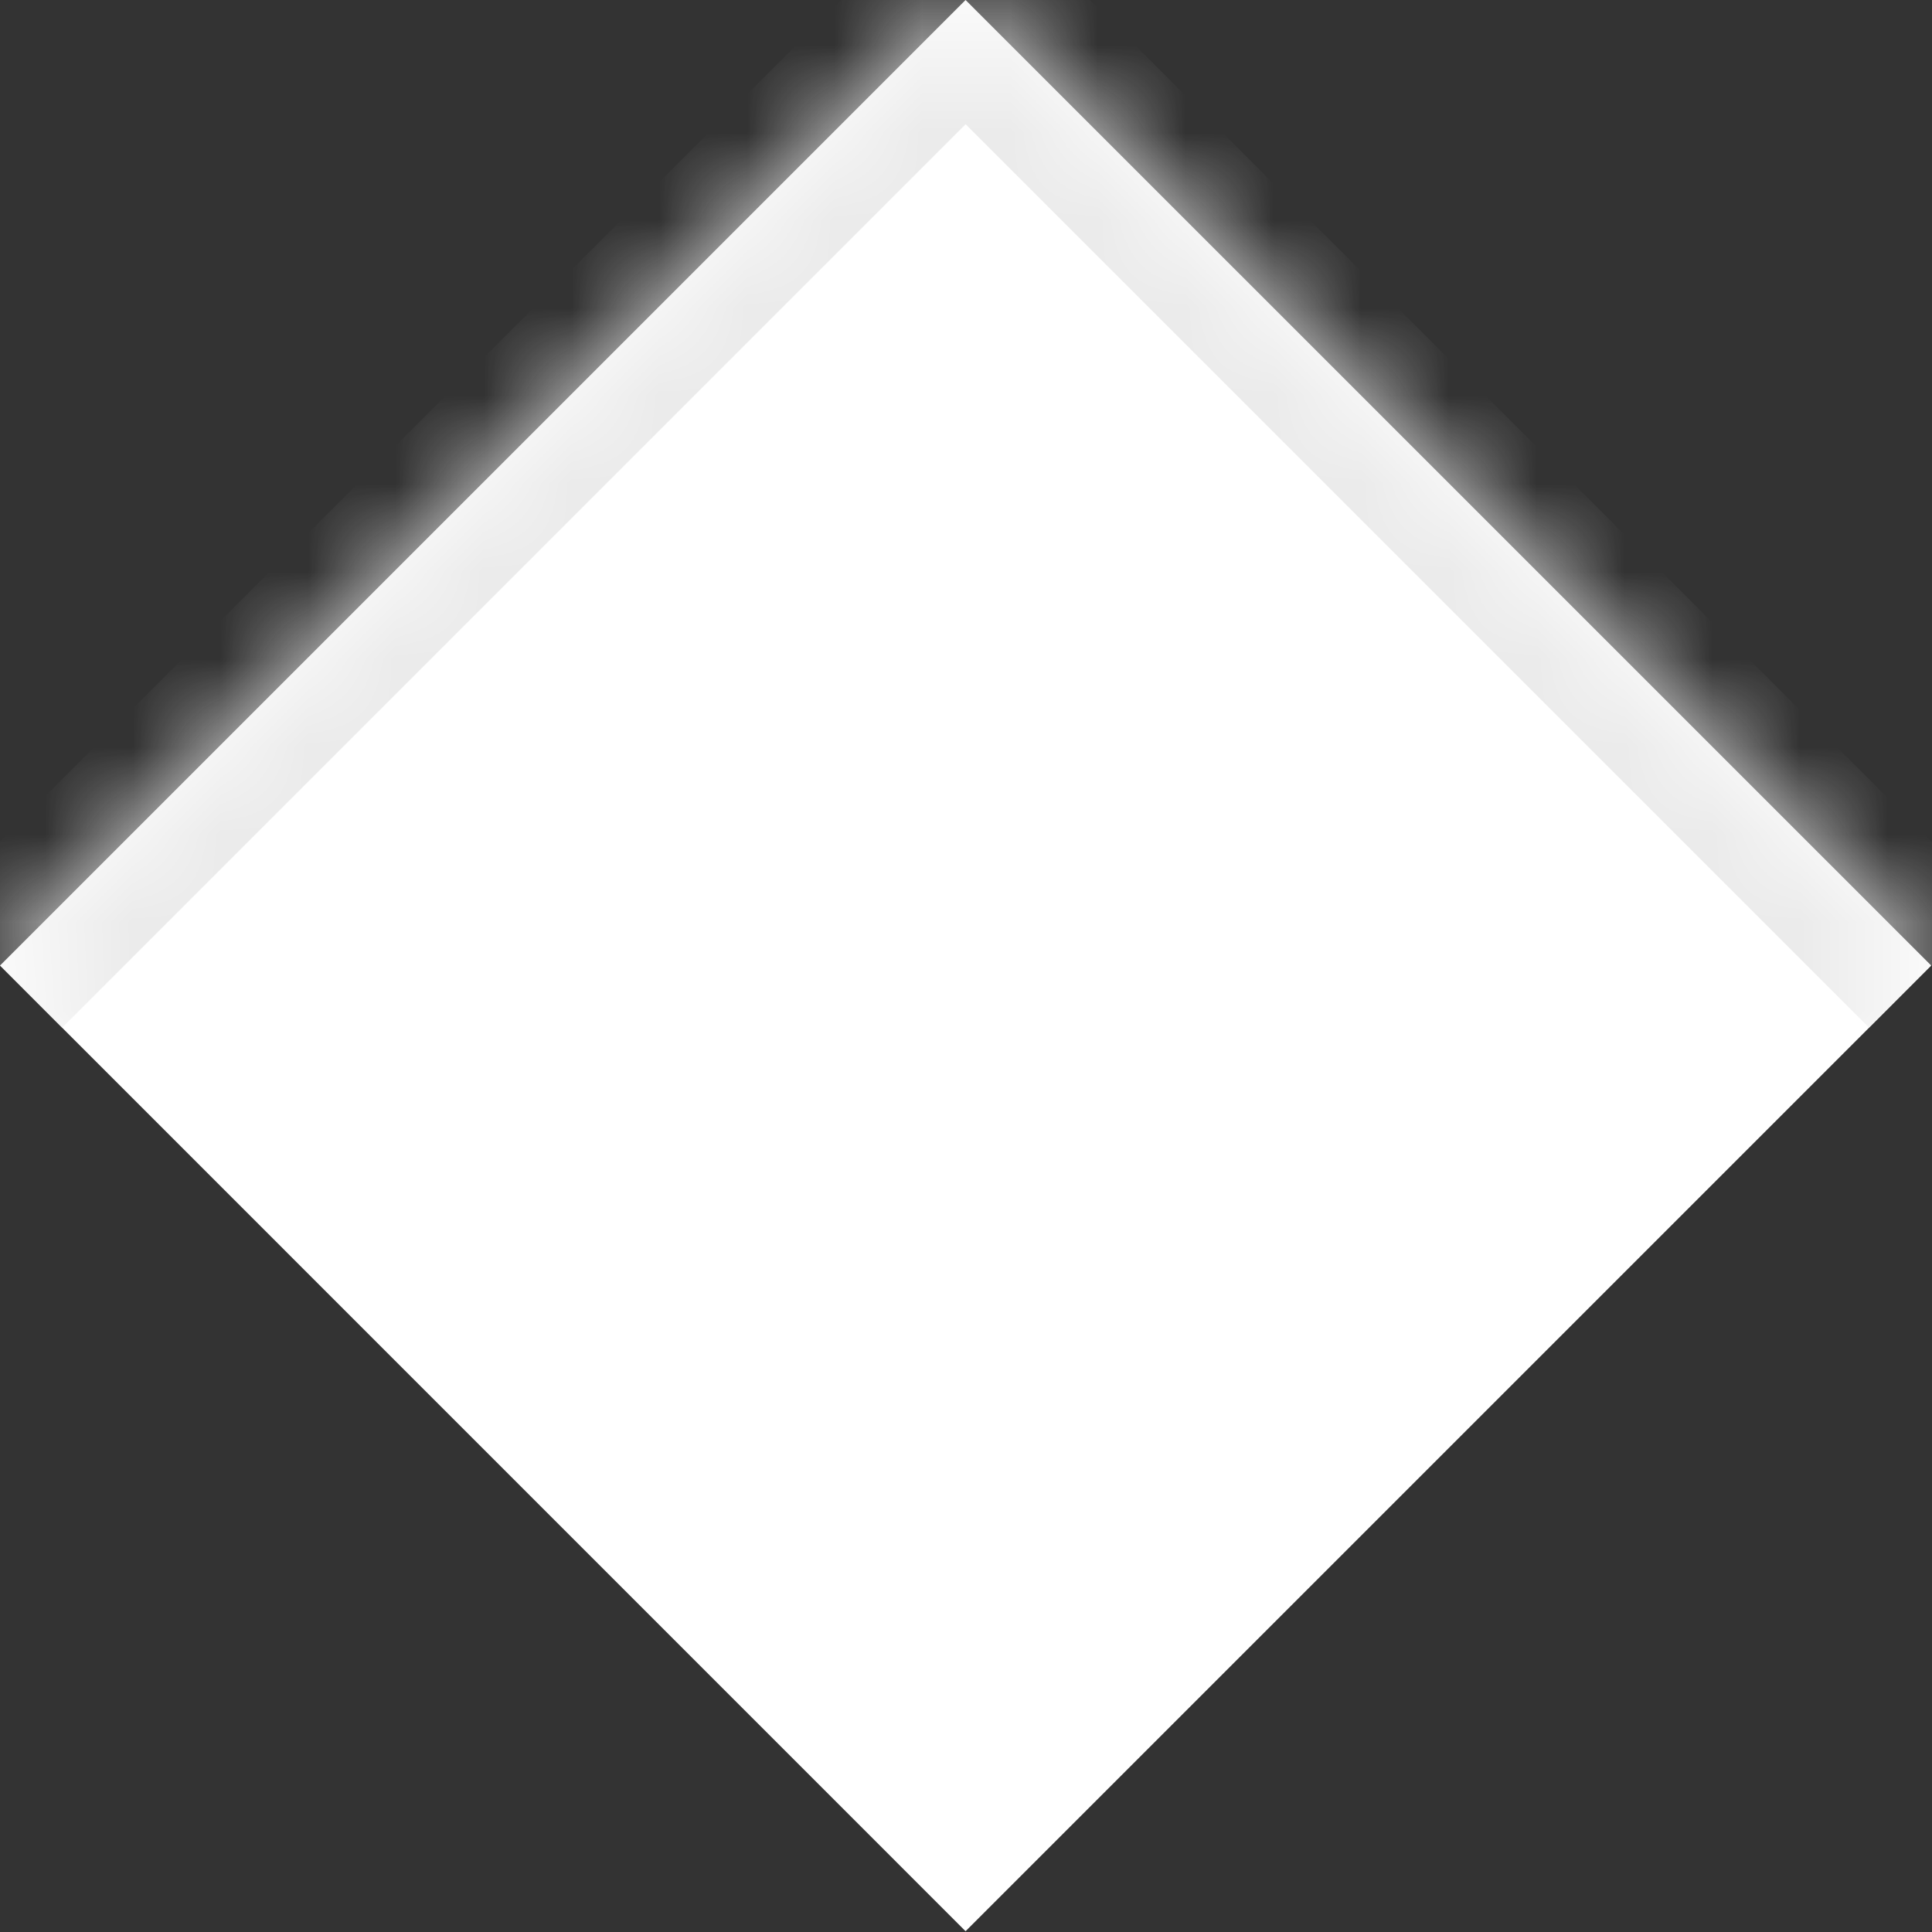 <svg width="22" height="22" viewBox="0 0 22 22" fill="none" xmlns="http://www.w3.org/2000/svg">
<rect x="0" y="0" width="22" height="22" fill="#333333" stroke="none"/>
<mask id="path-1-inside-1_1_195" fill="white">
<path d="M10.995 0L21.991 10.995L10.995 21.991L-3.19687e-05 10.995L10.995 0Z"/>
</mask>
<path d="M10.995 0L21.991 10.995L10.995 21.991L-3.19687e-05 10.995L10.995 0Z" fill="white"/>
<path d="M10.995 0L11.703 -0.707L10.995 -1.414L10.288 -0.707L10.995 0ZM10.288 0.707L21.284 11.703L22.698 10.288L11.703 -0.707L10.288 0.707ZM0.707 11.703L11.703 0.707L10.288 -0.707L-0.707 10.288L0.707 11.703Z" fill="#EBEBEB" mask="url(#path-1-inside-1_1_195)"/>
</svg>
